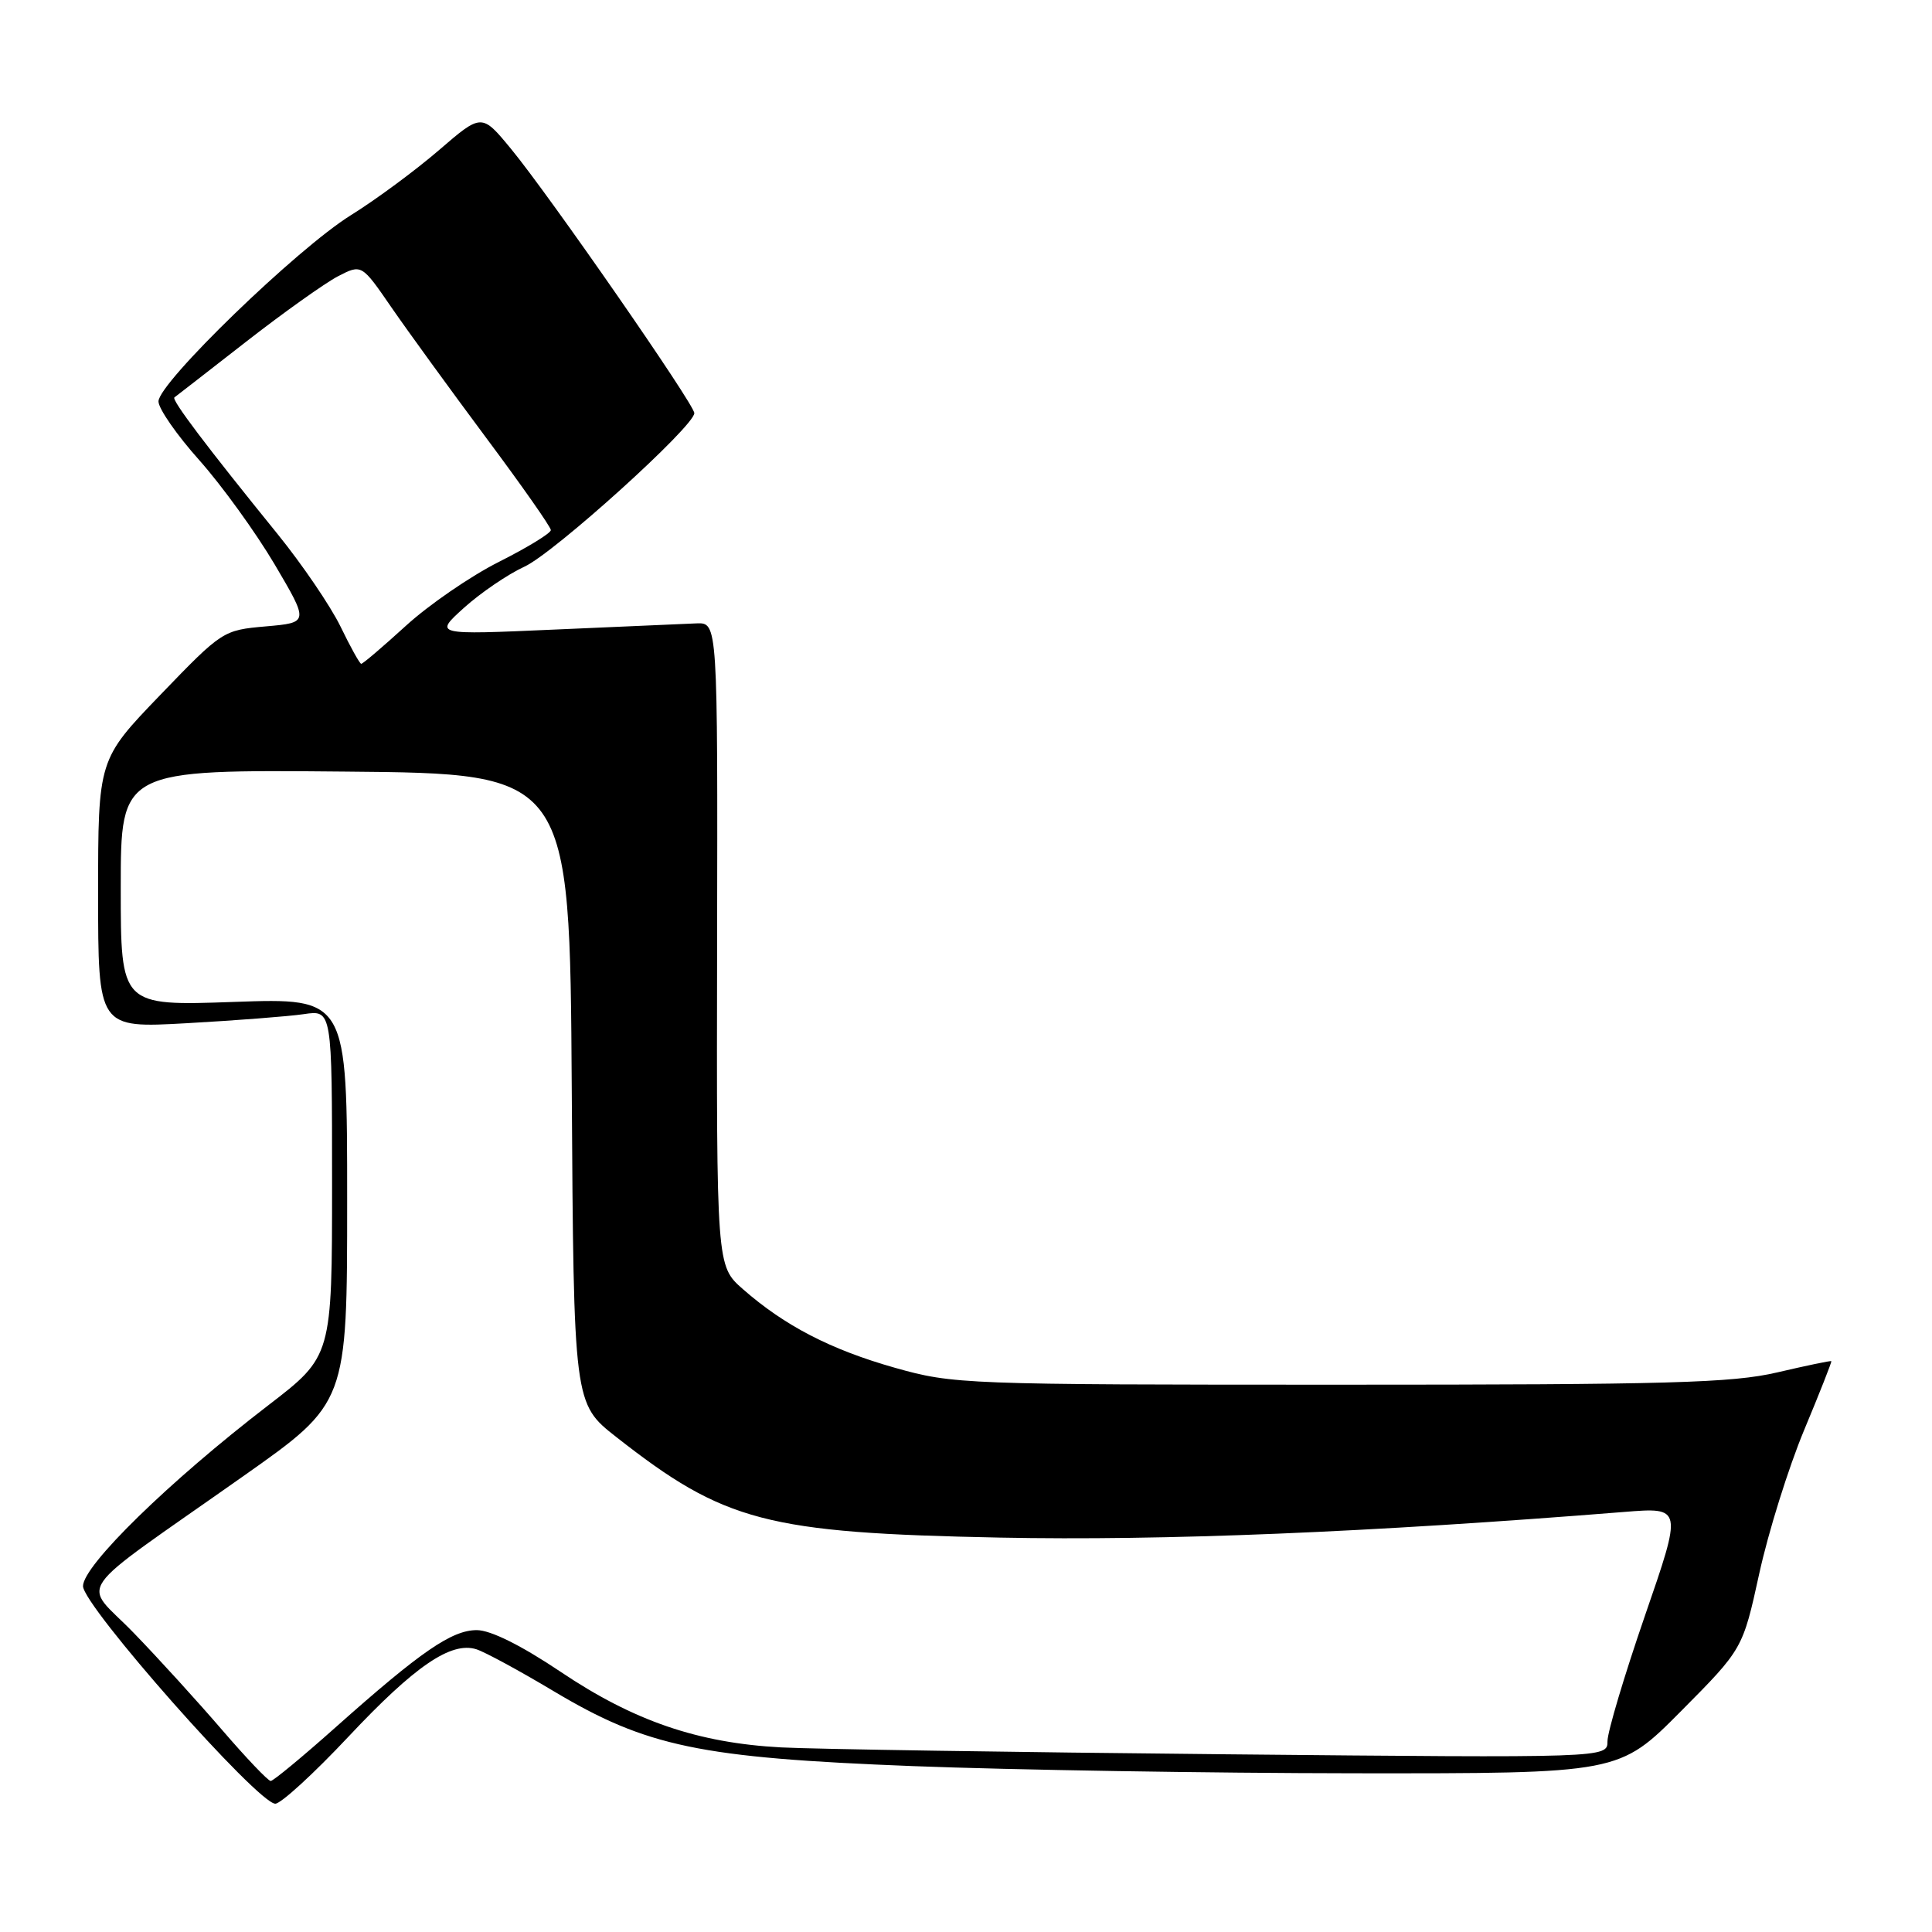 <?xml version="1.0" encoding="UTF-8" standalone="no"?>
<!DOCTYPE svg PUBLIC "-//W3C//DTD SVG 1.1//EN" "http://www.w3.org/Graphics/SVG/1.1/DTD/svg11.dtd" >
<svg xmlns="http://www.w3.org/2000/svg" xmlns:xlink="http://www.w3.org/1999/xlink" version="1.1" viewBox="0 0 256 256">
 <g >
 <path fill="currentColor"
d=" M 46.17 230.12 C 54.96 220.76 59.77 217.47 63.13 218.54 C 64.24 218.89 68.83 221.38 73.33 224.07 C 85.69 231.46 92.71 232.92 121.00 234.02 C 133.93 234.52 160.26 234.95 179.52 234.97 C 214.54 235.00 214.54 235.00 222.73 226.75 C 230.92 218.50 230.92 218.50 233.11 208.51 C 234.31 203.01 236.99 194.46 239.05 189.51 C 241.12 184.55 242.74 180.44 242.66 180.36 C 242.57 180.28 239.35 180.95 235.50 181.85 C 229.50 183.25 221.19 183.48 177.50 183.48 C 127.71 183.48 126.31 183.42 118.59 181.24 C 110.07 178.83 103.97 175.67 98.43 170.81 C 94.94 167.74 94.94 167.74 95.02 125.12 C 95.10 82.50 95.10 82.50 92.30 82.60 C 90.76 82.66 82.30 83.03 73.50 83.42 C 57.50 84.13 57.50 84.13 61.50 80.52 C 63.70 78.54 67.30 76.09 69.50 75.08 C 73.41 73.29 92.00 56.49 92.00 54.74 C 92.00 53.58 72.77 25.86 67.74 19.76 C 63.83 15.01 63.83 15.01 58.16 19.90 C 55.05 22.58 49.80 26.46 46.50 28.51 C 39.37 32.94 21.00 50.72 21.00 53.19 C 21.00 54.15 23.44 57.66 26.42 60.99 C 29.39 64.33 33.88 70.54 36.39 74.78 C 40.94 82.50 40.94 82.50 35.22 83.00 C 29.55 83.50 29.43 83.58 21.25 92.07 C 13.00 100.64 13.00 100.64 13.00 118.44 C 13.00 136.24 13.00 136.24 24.75 135.58 C 31.21 135.22 38.19 134.68 40.25 134.38 C 44.00 133.82 44.00 133.82 44.00 156.77 C 44.00 179.71 44.00 179.71 35.56 186.20 C 22.42 196.29 11.00 207.44 11.00 210.17 C 11.01 212.79 34.17 239.00 36.48 239.00 C 37.22 239.00 41.58 235.01 46.17 230.12 Z  M 29.45 229.25 C 26.26 225.54 20.99 219.74 17.73 216.38 C 10.88 209.29 8.99 211.99 32.25 195.59 C 46.00 185.90 46.00 185.90 46.00 159.06 C 46.00 132.23 46.00 132.23 31.00 132.76 C 16.00 133.29 16.00 133.29 16.00 117.63 C 16.00 101.97 16.00 101.97 45.75 102.24 C 75.50 102.50 75.50 102.50 75.76 144.24 C 76.02 185.99 76.02 185.99 81.67 190.42 C 96.00 201.67 101.54 203.12 132.50 203.74 C 154.22 204.17 181.26 203.06 215.21 200.34 C 222.93 199.72 222.93 199.72 217.96 214.10 C 215.23 222.02 213.00 229.49 213.00 230.72 C 213.00 232.94 213.00 232.94 162.25 232.45 C 134.34 232.18 107.90 231.77 103.50 231.54 C 92.47 230.95 83.98 228.04 74.28 221.52 C 69.05 218.01 65.00 216.00 63.18 216.00 C 59.87 216.00 55.77 218.82 44.50 228.85 C 40.10 232.77 36.22 235.98 35.87 235.99 C 35.53 235.99 32.64 232.96 29.45 229.25 Z  M 45.11 83.00 C 43.79 80.30 40.05 74.80 36.80 70.79 C 27.37 59.16 22.69 52.97 23.11 52.66 C 23.32 52.51 27.58 49.20 32.57 45.31 C 37.56 41.42 43.06 37.51 44.78 36.61 C 47.92 34.99 47.92 34.99 51.88 40.75 C 54.06 43.91 59.70 51.67 64.41 58.00 C 69.13 64.33 72.99 69.83 72.99 70.24 C 73.00 70.64 69.92 72.53 66.15 74.43 C 62.38 76.32 56.81 80.15 53.76 82.94 C 50.71 85.72 48.06 87.98 47.86 87.96 C 47.66 87.94 46.42 85.71 45.11 83.00 Z "/>
</g>
</svg>